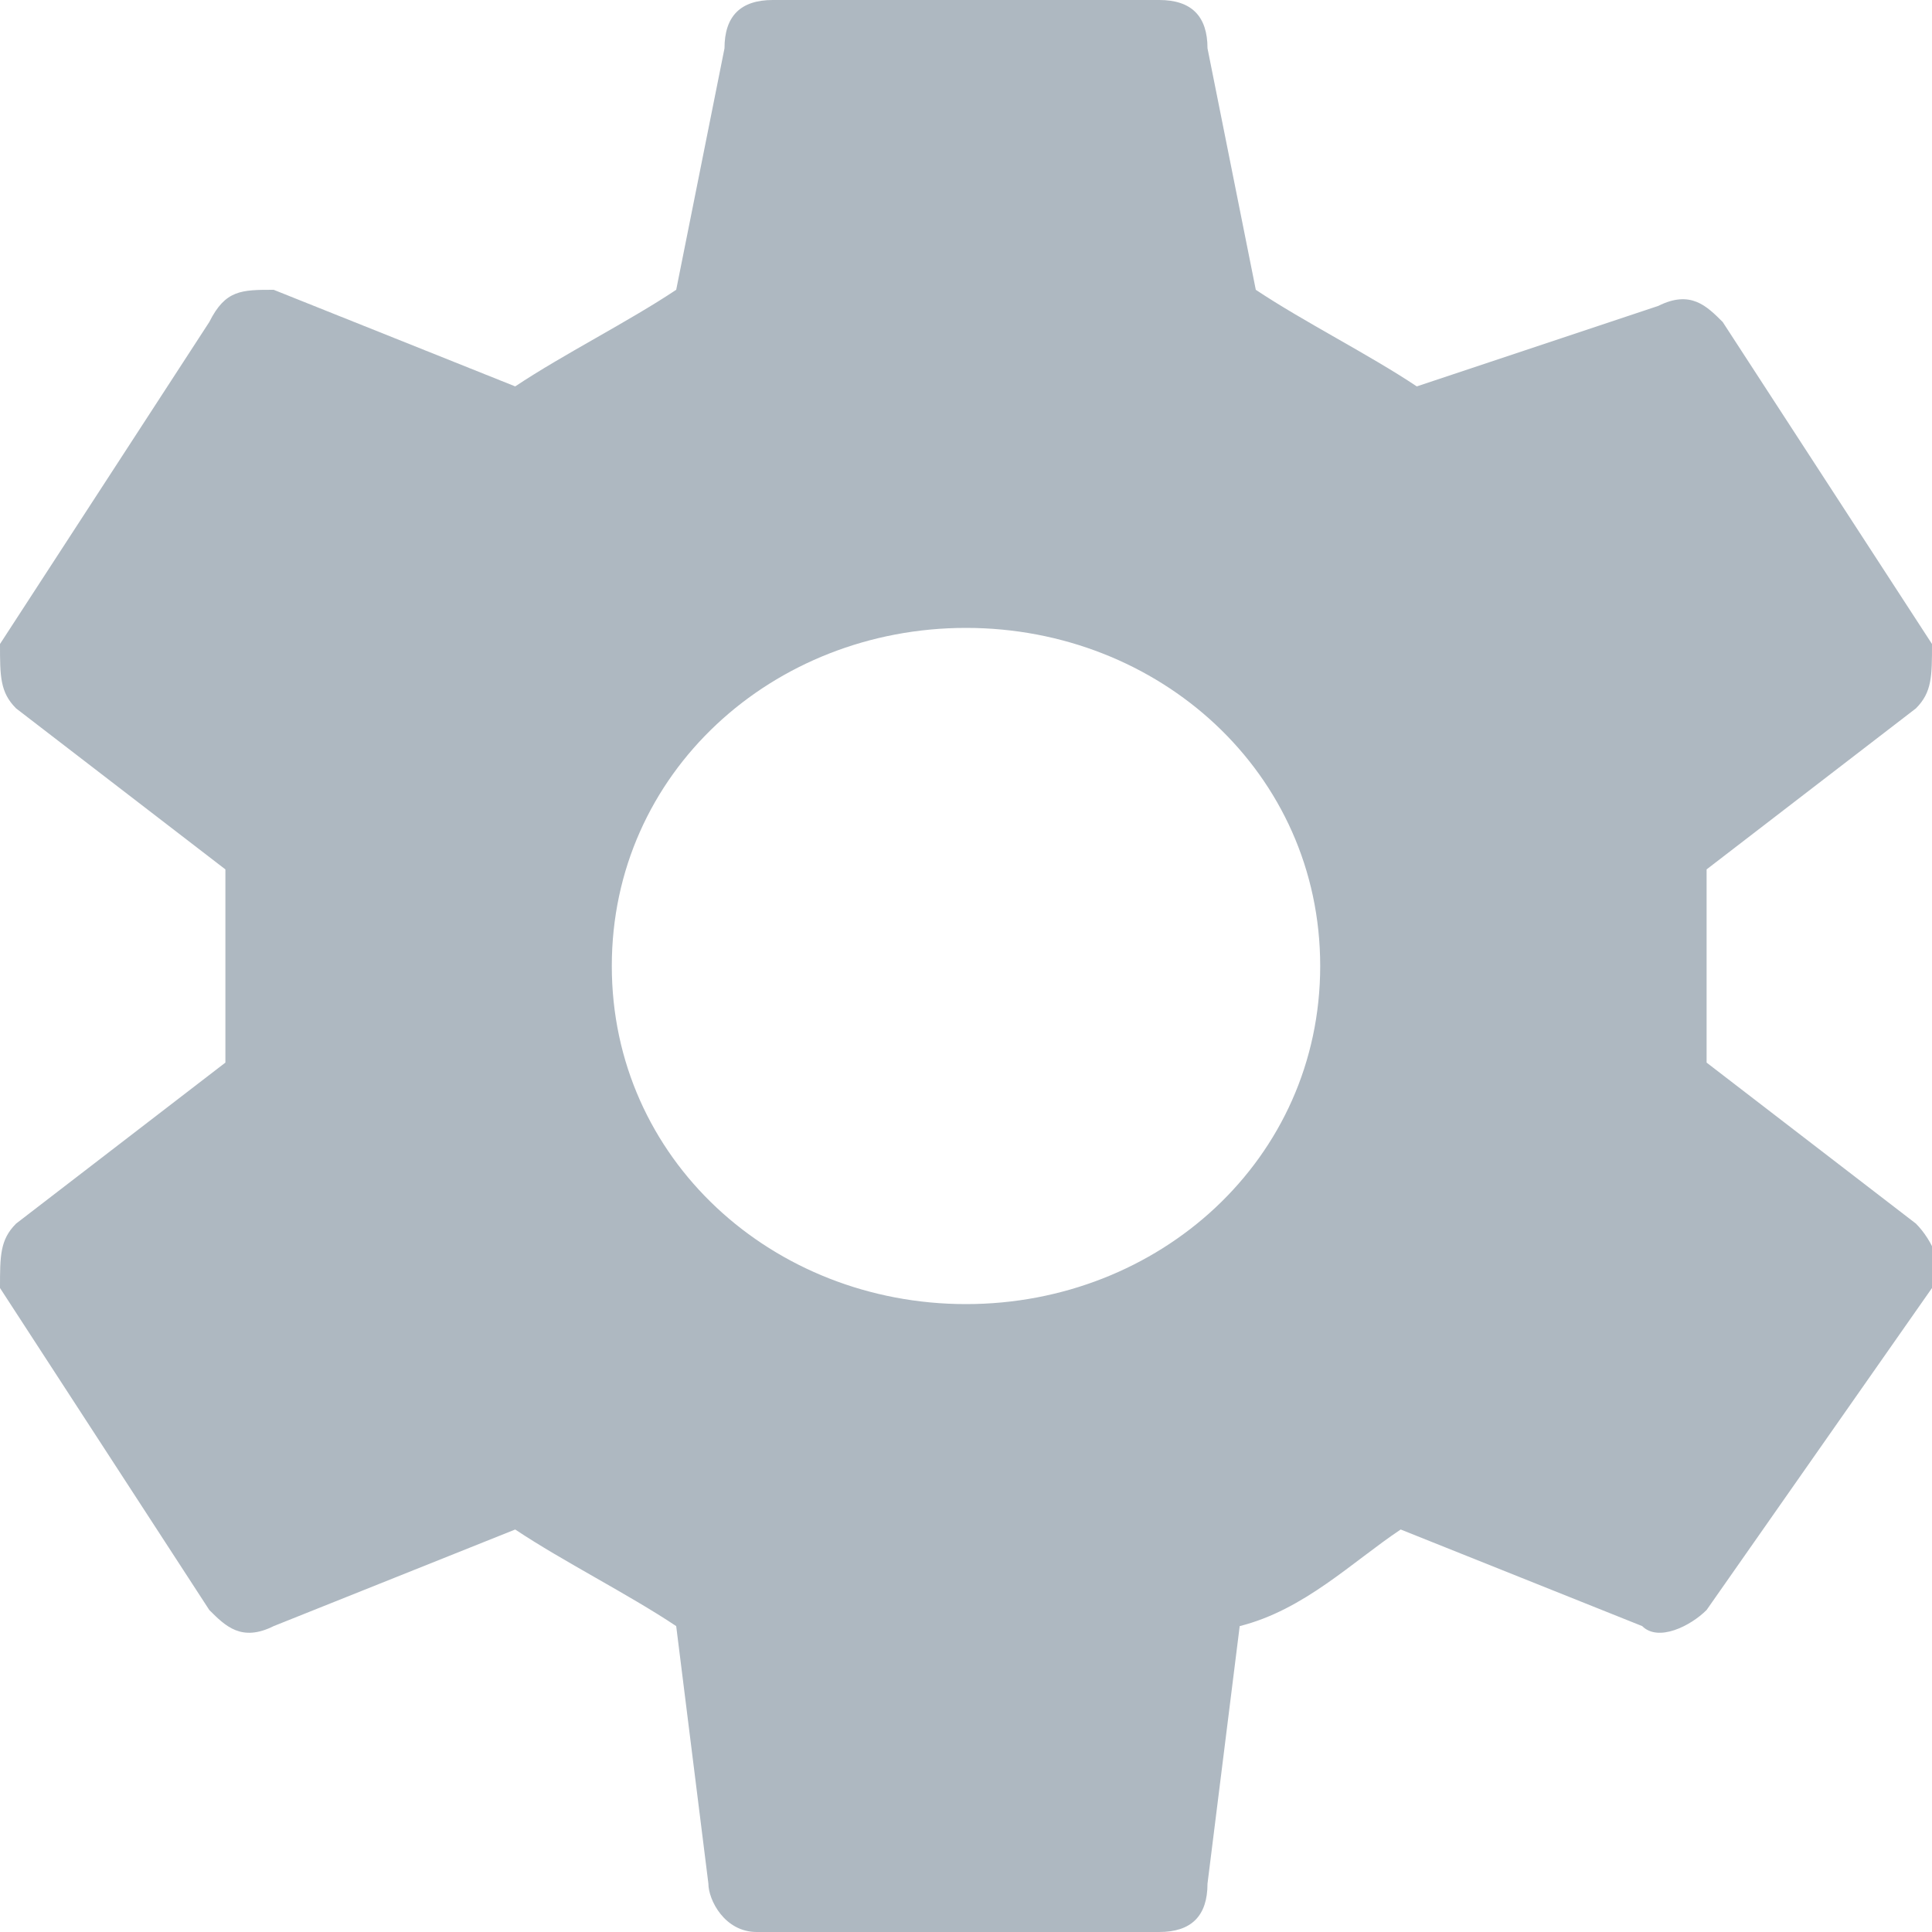 <?xml version="1.0" encoding="utf-8"?>
<!-- Generator: Adobe Illustrator 21.1.0, SVG Export Plug-In . SVG Version: 6.00 Build 0)  -->
<svg version="1.1" id="Layer_1" xmlns="http://www.w3.org/2000/svg" xmlns:xlink="http://www.w3.org/1999/xlink" x="0px" y="0px"
	 viewBox="0 0 12 12" style="enable-background:new 0 0 12 12;" xml:space="preserve">
<style type="text/css">
	.st0{fill:#AEB8C1;}
</style>
<path class="st0" d="M10.6,6.6c0-0.2,0-0.4,0-0.6s0-0.4,0-0.6l1.3-1C12,4.3,12,4.2,12,4L10.7,2c-0.1-0.1-0.2-0.2-0.4-0.1L8.8,2.4
	C8.5,2.2,8.1,2,7.8,1.8L7.5,0.3C7.5,0.1,7.4,0,7.2,0H4.8C4.6,0,4.5,0.1,4.5,0.3L4.2,1.8C3.9,2,3.5,2.2,3.2,2.4L1.7,1.8
	C1.5,1.8,1.4,1.8,1.3,2L0,4C0,4.2,0,4.3,0.1,4.4l1.3,1c0,0.2,0,0.4,0,0.6s0,0.4,0,0.6l-1.3,1C0,7.7,0,7.8,0,8L1.3,10
	c0.1,0.1,0.2,0.2,0.4,0.1l1.5-0.6c0.3,0.2,0.7,0.4,1,0.6l0.2,1.6c0,0.1,0.1,0.3,0.3,0.3h2.5c0.2,0,0.3-0.1,0.3-0.3l0.2-1.6
	c0.4-0.1,0.7-0.4,1-0.6l1.5,0.6c0.1,0.1,0.3,0,0.4-0.1L12,8c0.1-0.1,0-0.3-0.1-0.4L10.6,6.6z M6,8.1C4.8,8.1,3.8,7.2,3.8,6
	s1-2.1,2.2-2.1S8.2,4.8,8.2,6S7.2,8.1,6,8.1z"/>
</svg>
